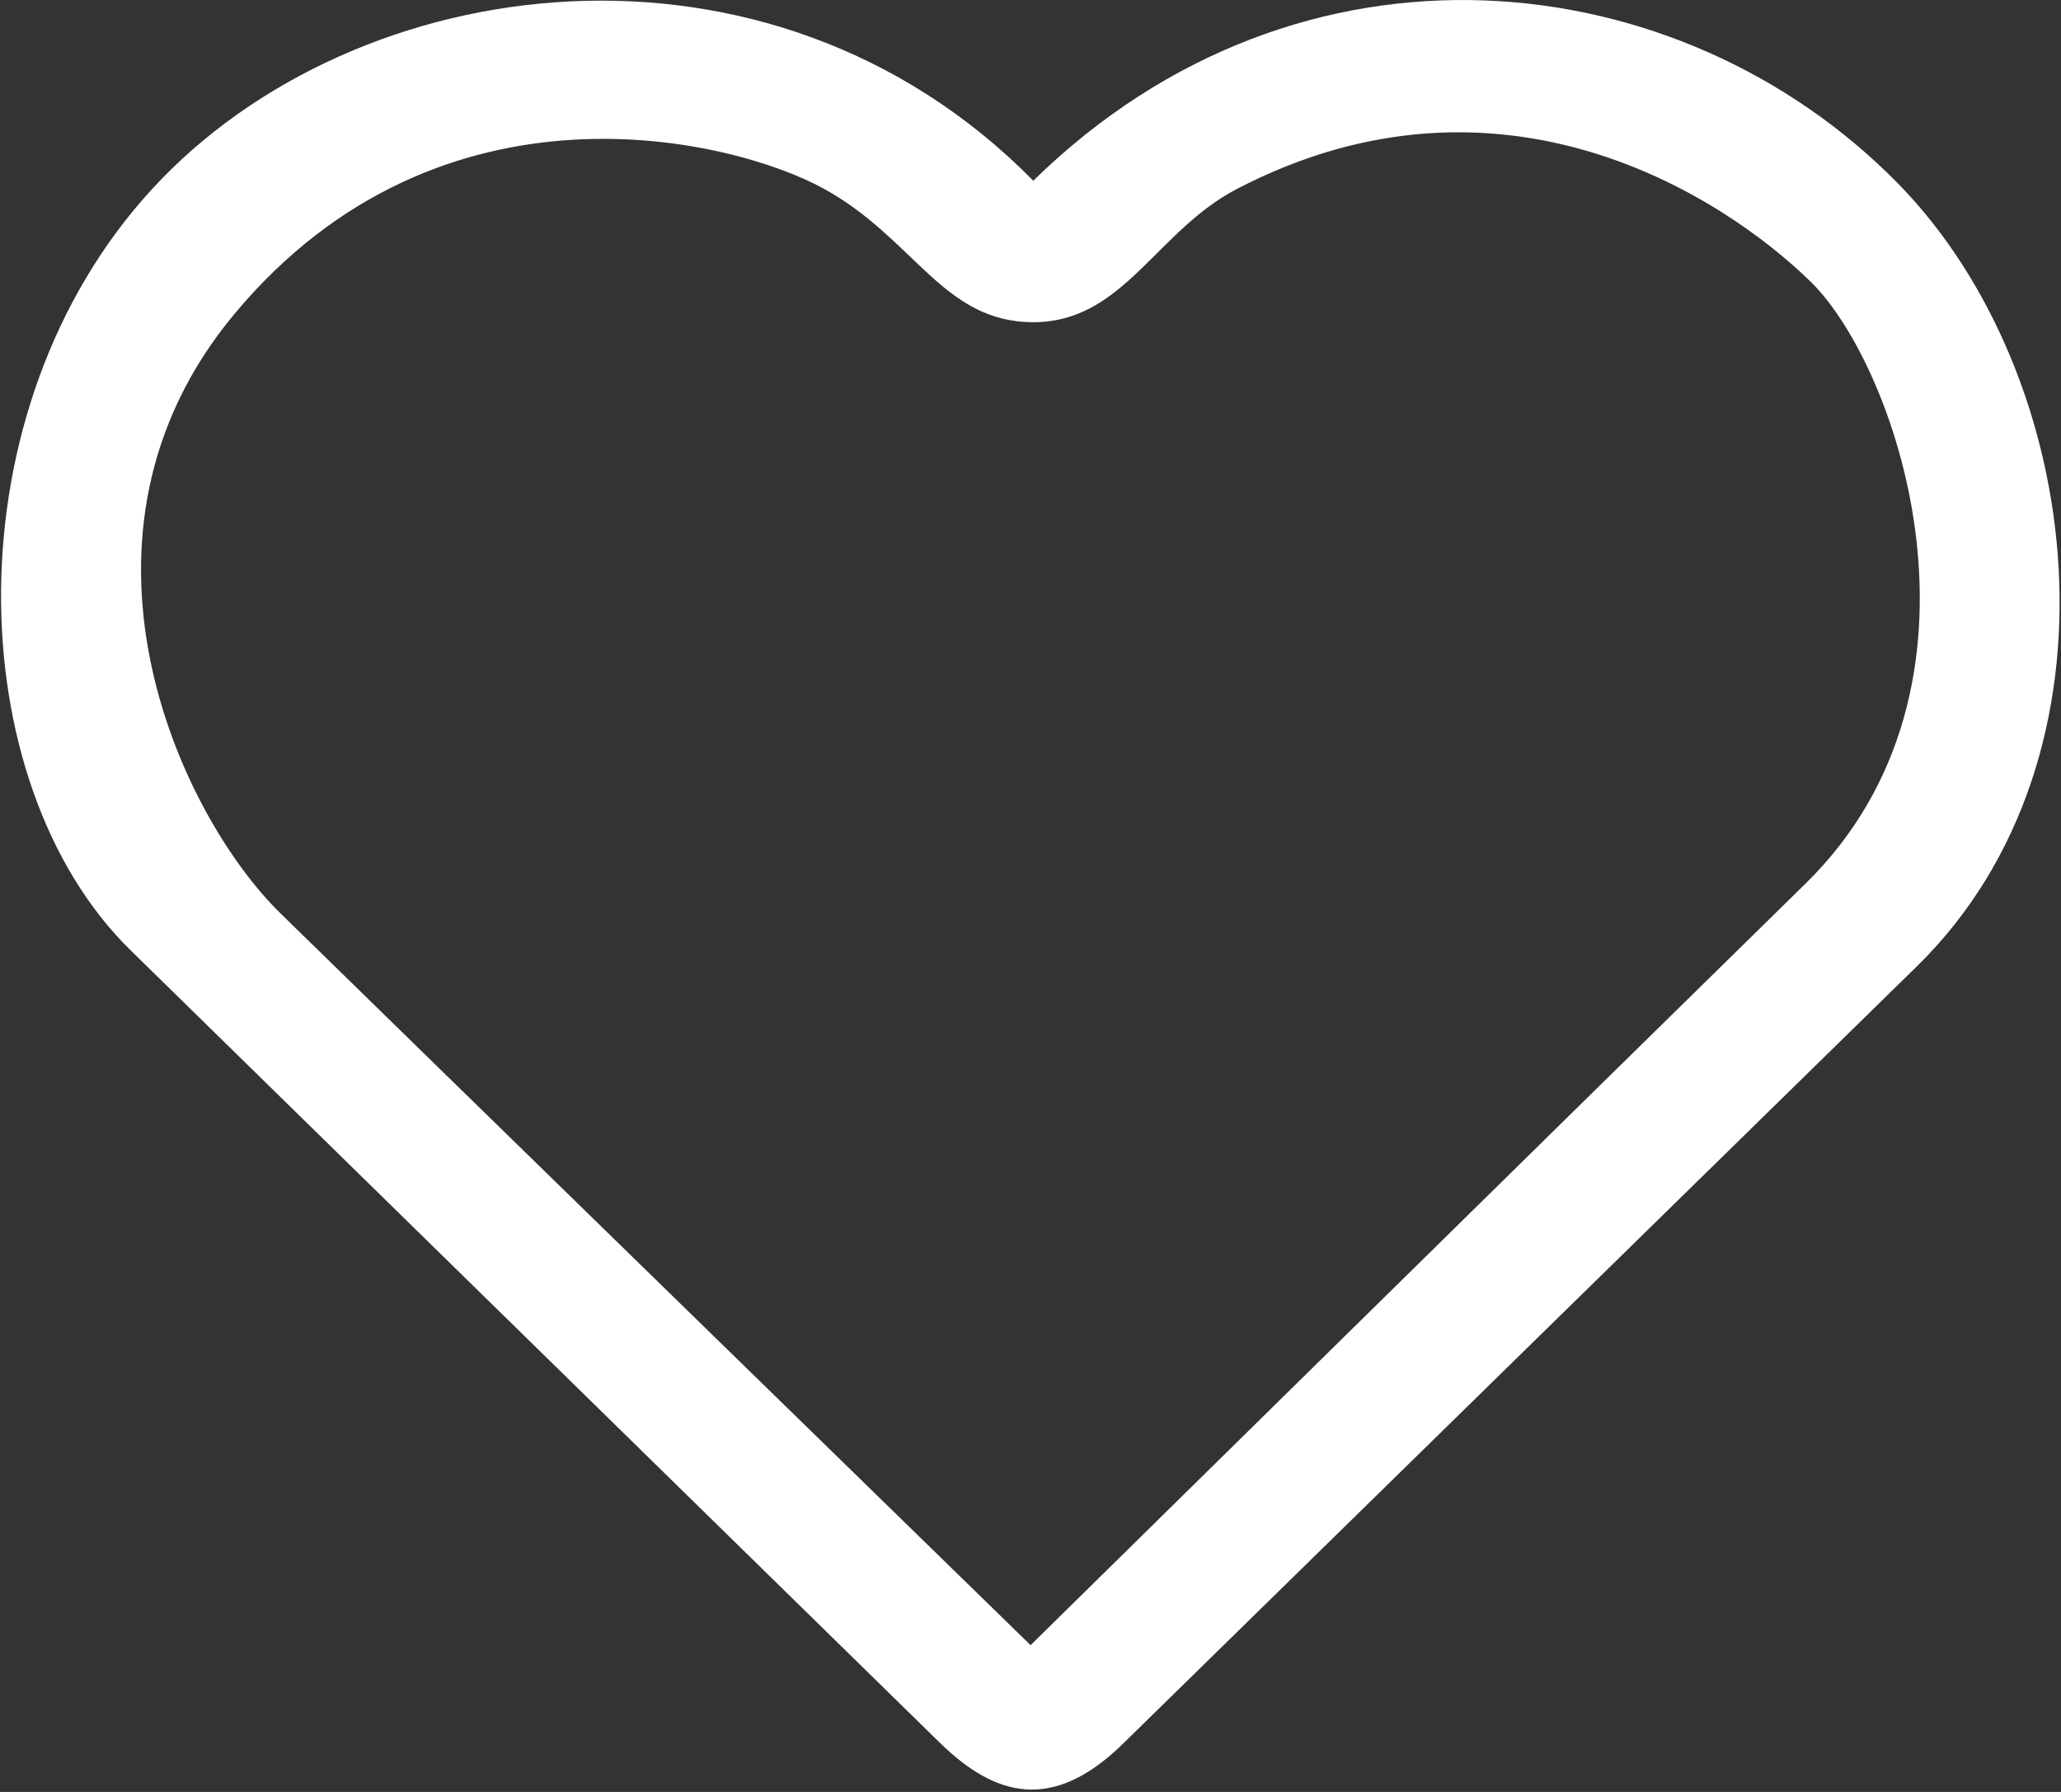 <svg width="23" height="20" viewBox="0 0 23 20" fill="none" xmlns="http://www.w3.org/2000/svg">
<rect x="0" y="0" width="23" height="20" fill="#333333" stroke="none"/>
<path fill-rule="evenodd" clip-rule="evenodd" d="M21.393 10.784C18.674 13.446 13.832 18.189 12.532 19.462C11.742 20.236 11.1 20.05 10.485 19.448C10.108 19.078 3.366 12.476 1.457 10.606C-0.452 8.736 -0.568 4.571 1.7 2.107C3.968 -0.358 8.584 -0.975 11.531 2.017C14.523 -0.913 18.75 -0.429 21.18 2.047C23.275 4.182 23.796 8.43 21.393 10.784ZM20.209 3.147C19.241 2.198 16.756 0.575 13.807 2.107C12.898 2.578 12.539 3.596 11.531 3.596C10.523 3.596 10.207 2.664 9.195 2.107C8.183 1.549 4.921 0.741 2.617 3.503C0.551 5.98 2.004 9.091 3.126 10.19C4.248 11.289 11.501 18.362 11.501 18.362C11.501 18.362 17.895 12.07 20.148 9.863C22.402 7.655 21.178 4.095 20.209 3.147Z" fill="white"/>
</svg>
